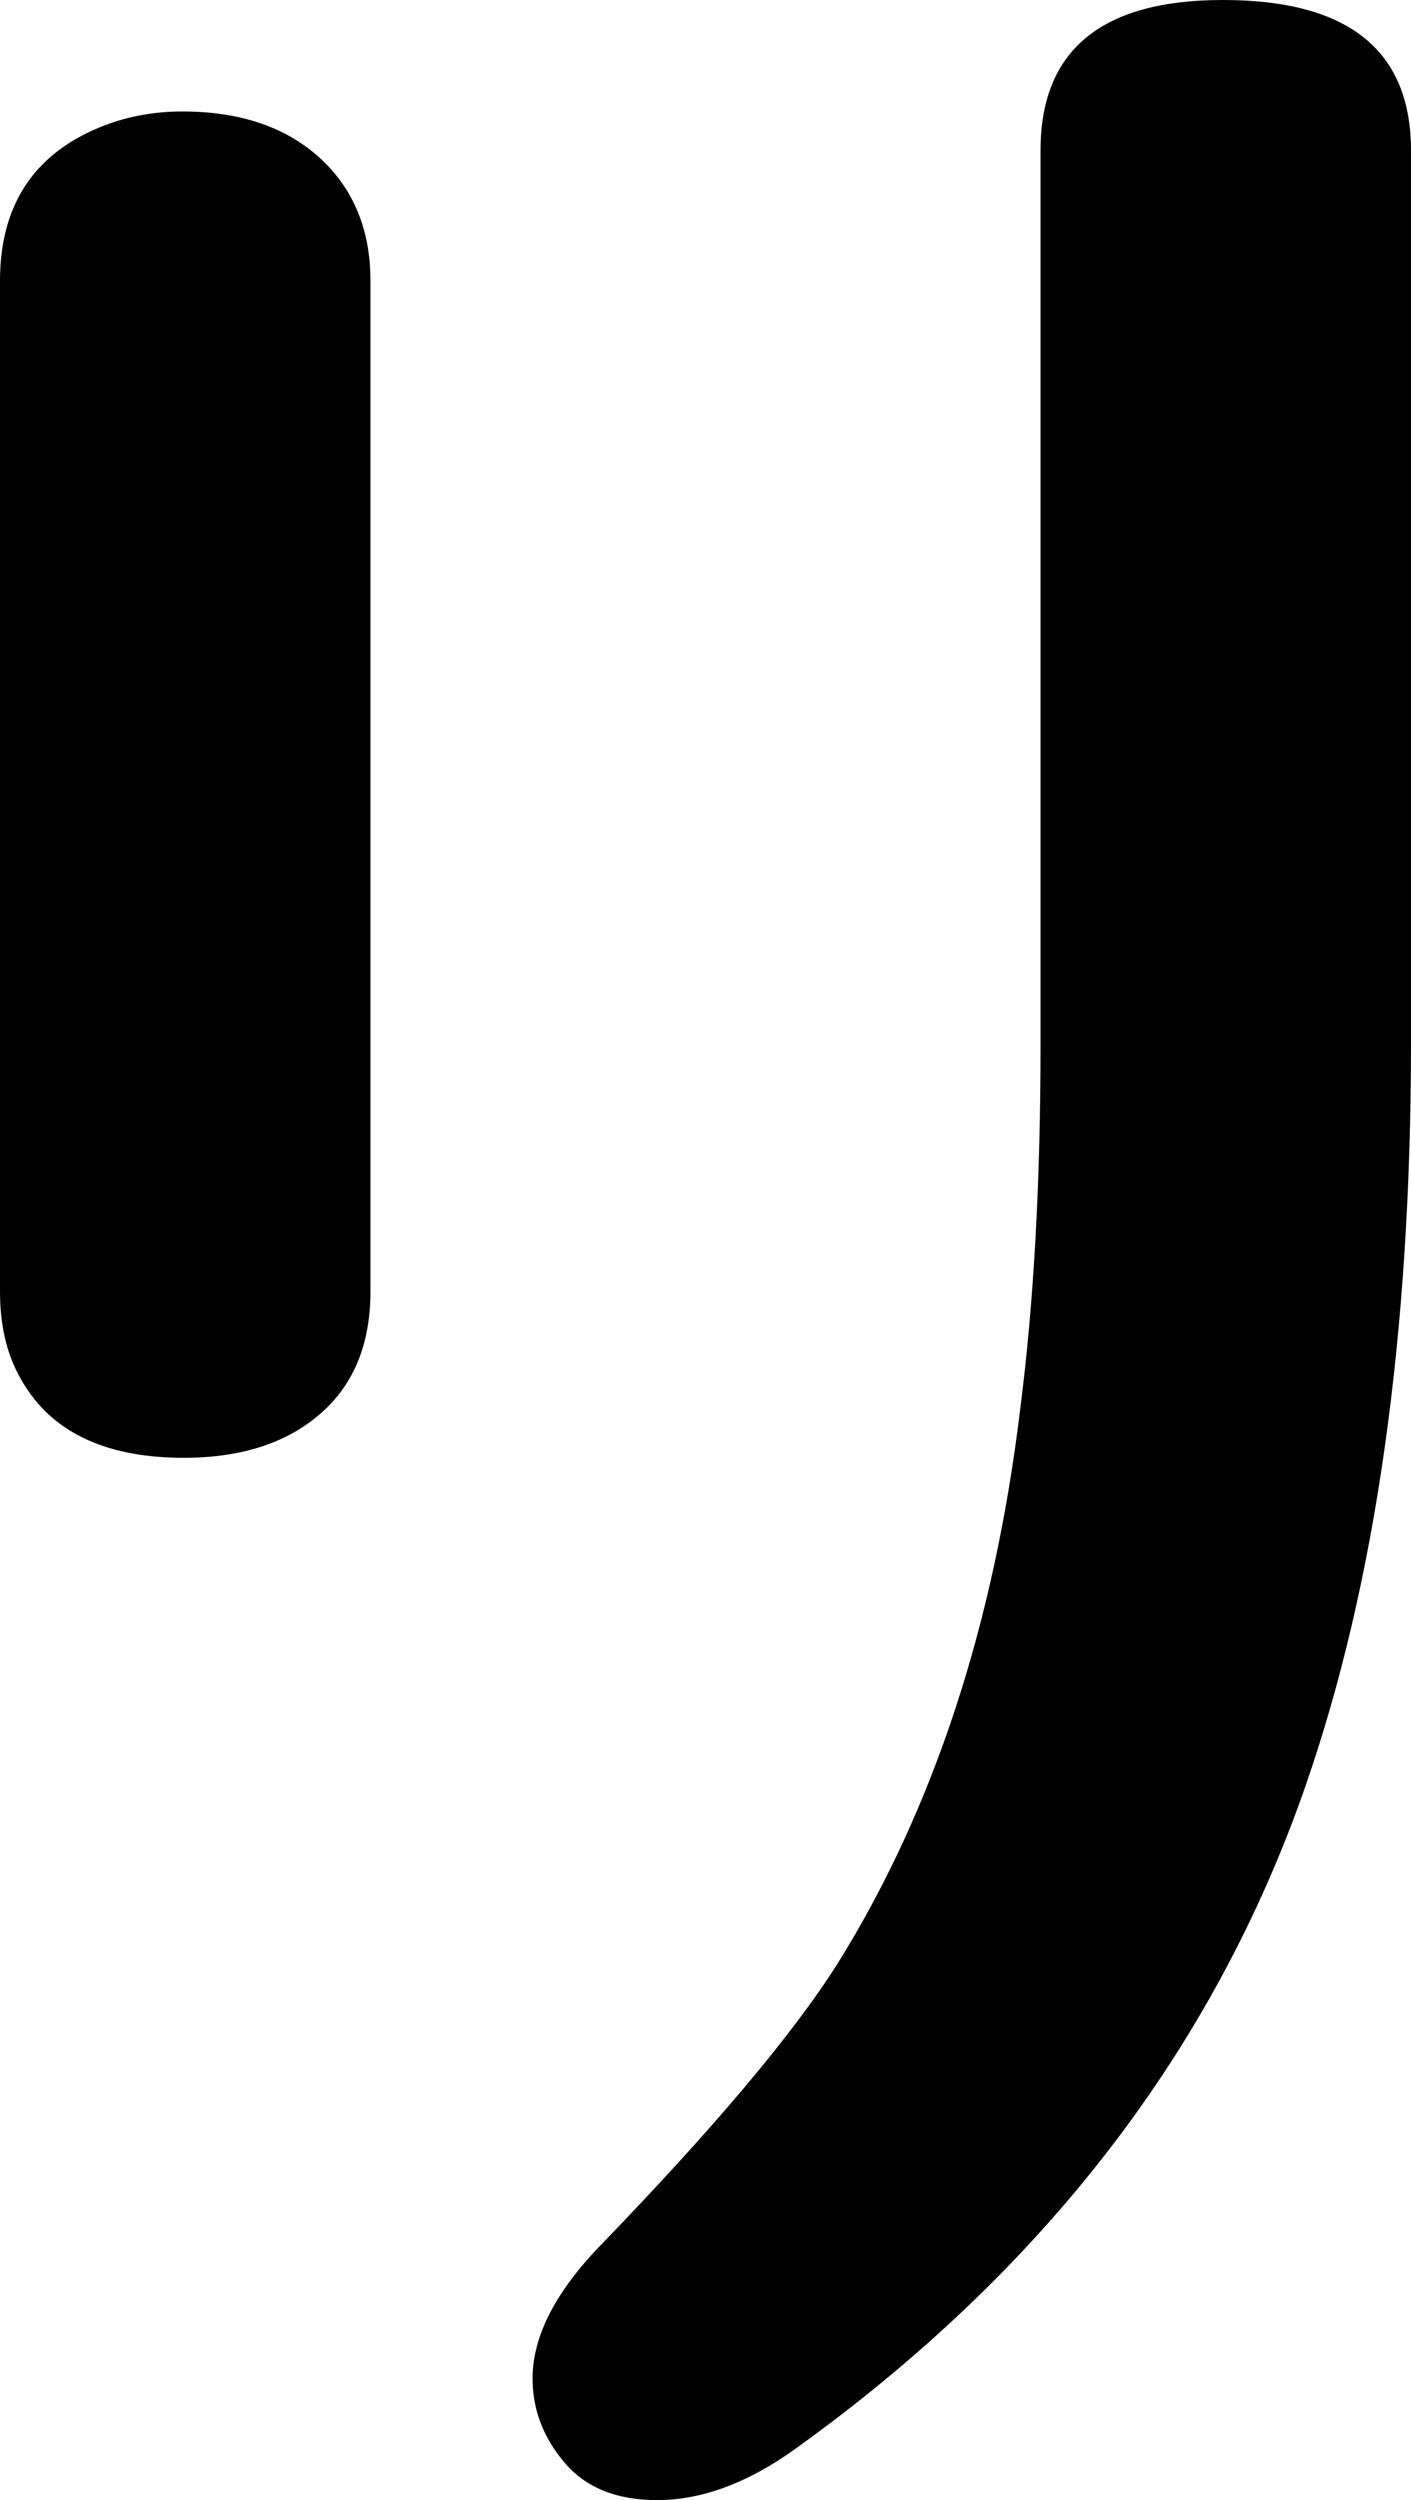 <svg xmlns="http://www.w3.org/2000/svg" viewBox="-10 0 975 1727" width="975" height="1727"><path d="M246 194v698q0 54-34 84-35 31-95 31-84 0-114-57-13-24-13-58V194q0-70 56-100 32-17 70-17 65 0 101 38 29 31 29 79zm719-90v616q0 304-73 514-95 273-353 458-49 35-95 35-42 0-64-26t-22-58q0-43 46-91 119-123 165-196 99-159 126-383 14-109 14-251V104Q709 0 835 0q130 0 130 104Z" style="fill:currentColor"/></svg>